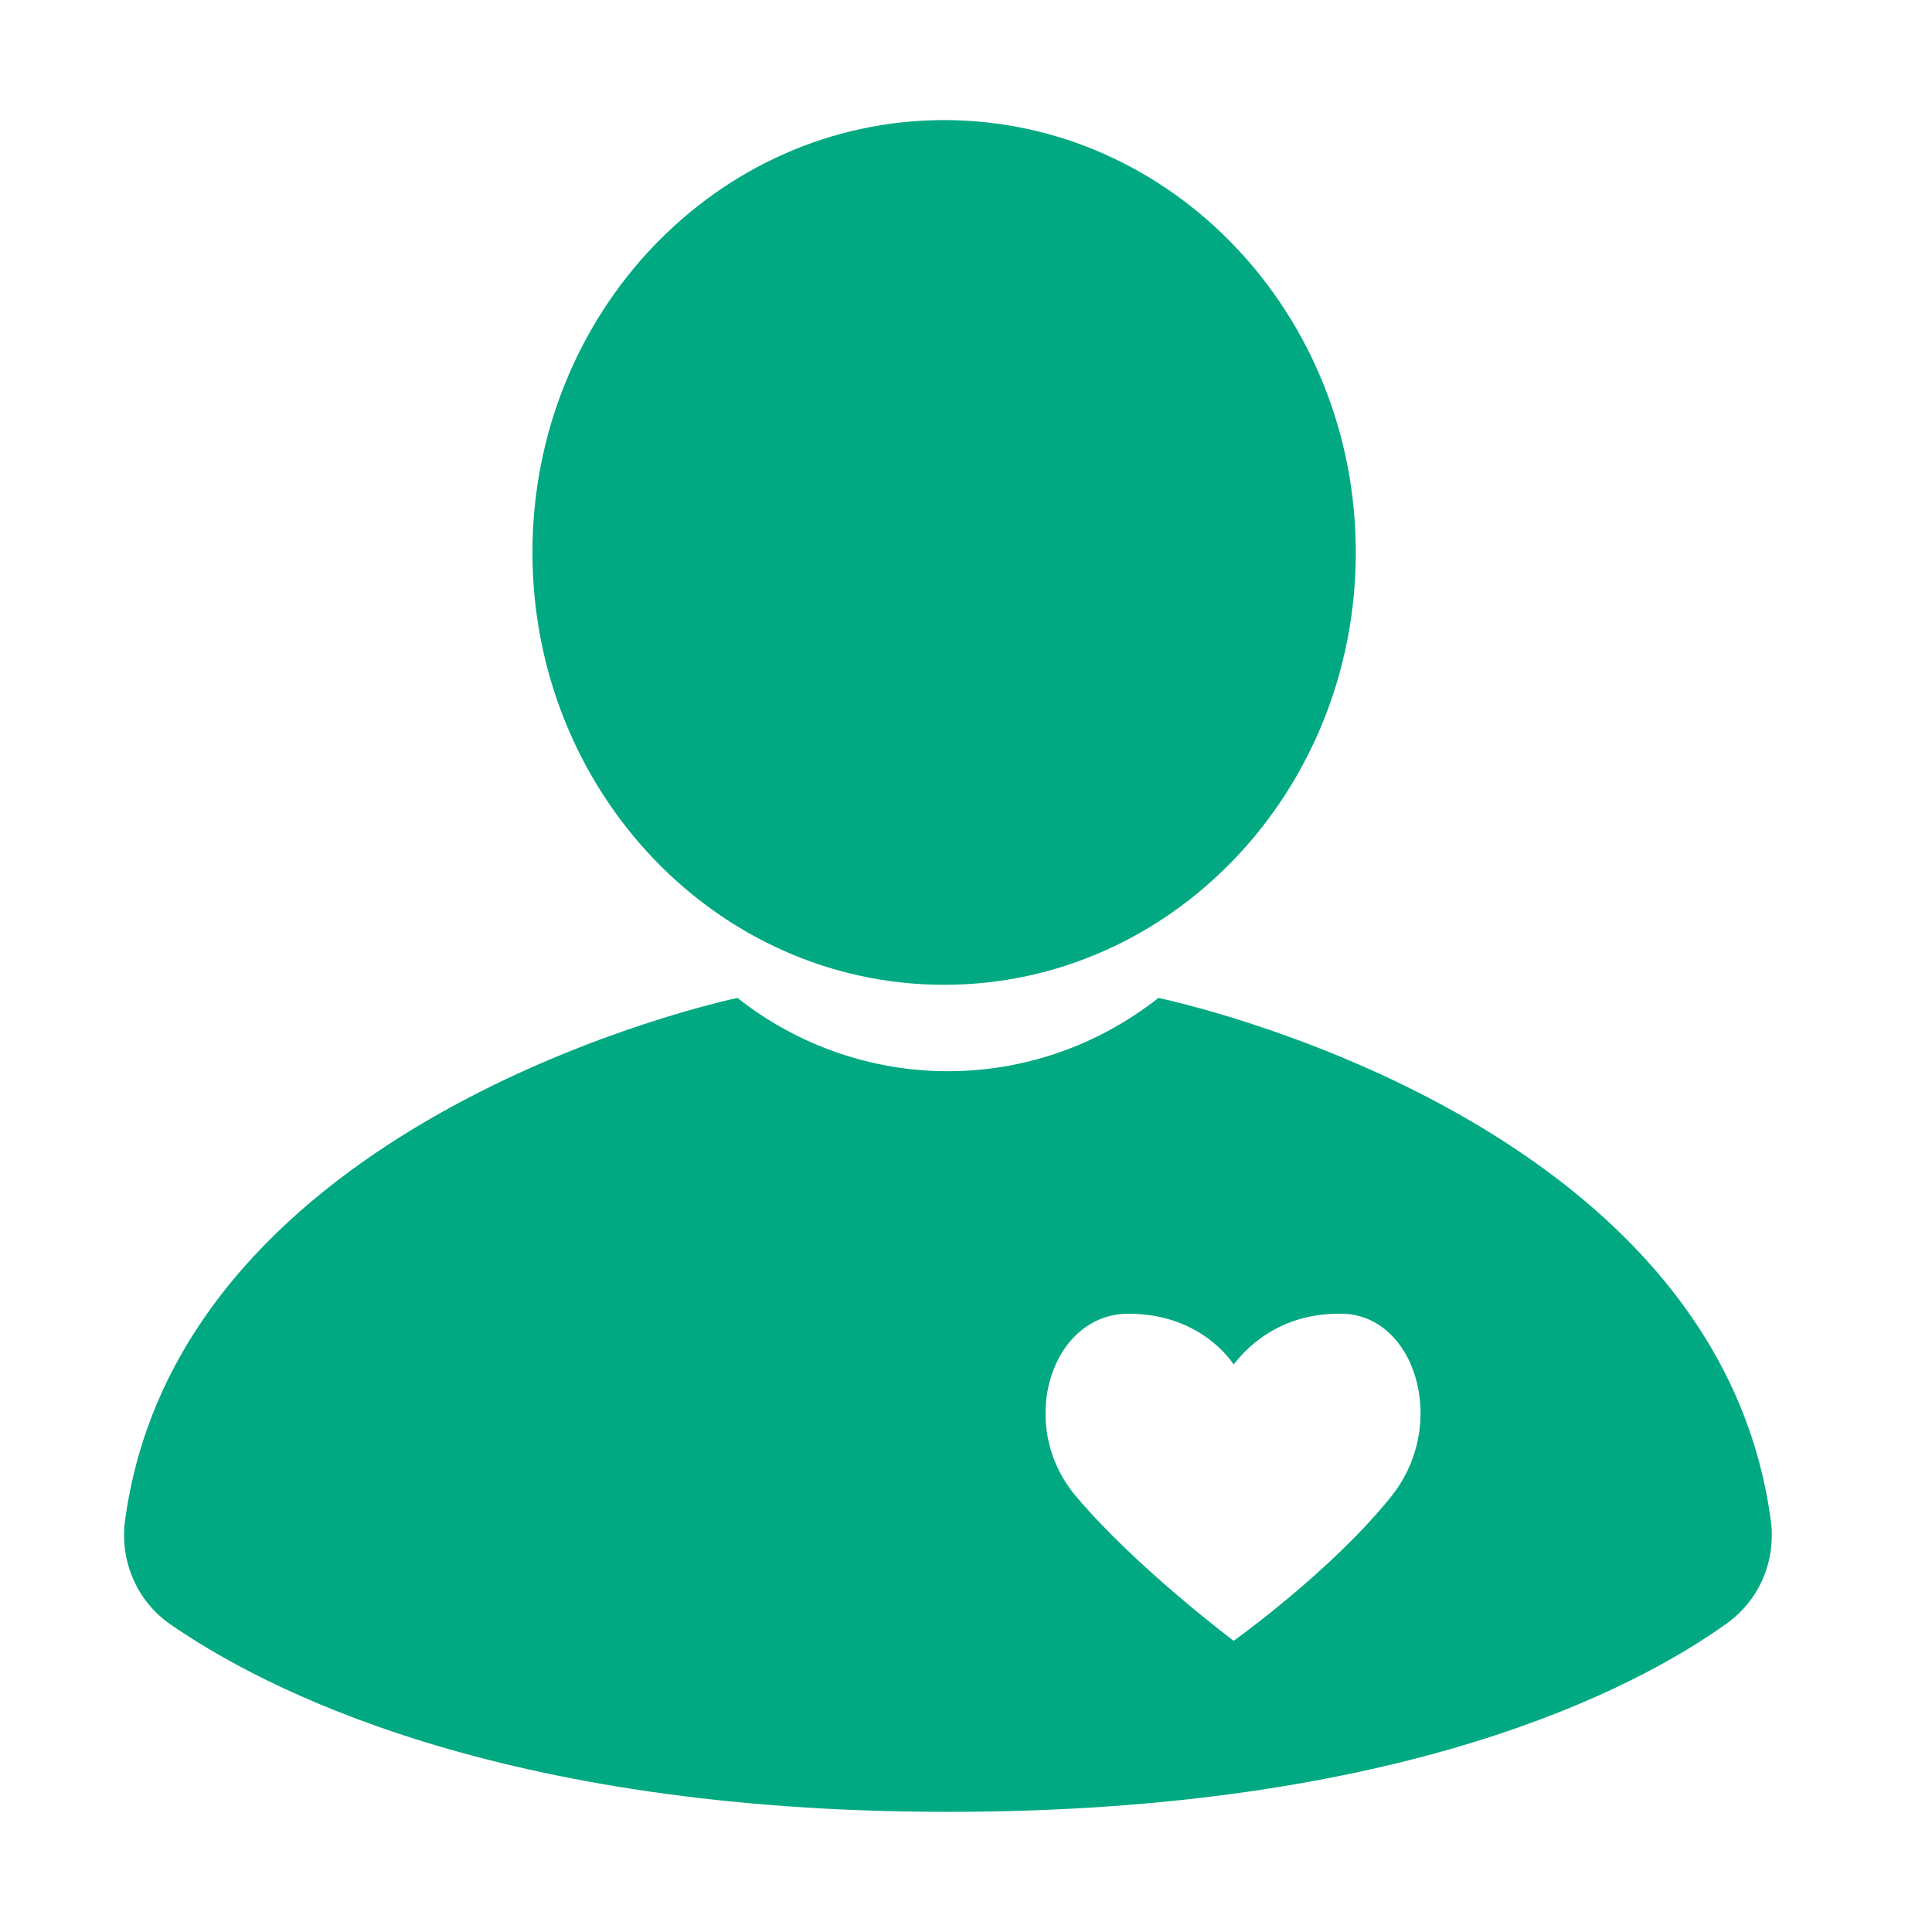 <svg width="37" height="37" viewBox="0 0 37 37" fill="none" xmlns="http://www.w3.org/2000/svg">
<path d="M18.081 18.86C22.436 18.86 25.965 15.153 25.965 10.58C25.965 6.007 22.436 2.3 18.081 2.3C13.727 2.3 10.197 6.007 10.197 10.58C10.197 15.153 13.727 18.86 18.081 18.86Z" fill="#00A981"/>
<path d="M33.922 29.191C32.986 21.739 23.338 19.363 22.186 19.111C19.81 20.983 16.498 20.983 14.122 19.111C12.97 19.363 3.322 21.775 2.386 29.191C2.314 29.947 2.638 30.667 3.25 31.099C5.014 32.323 9.514 34.699 18.154 34.699V34.663V34.699C26.83 34.699 31.294 32.359 33.058 31.099C33.67 30.667 33.994 29.947 33.922 29.191ZM26.65 28.651C25.498 30.091 23.626 31.423 23.626 31.423C23.626 31.423 21.754 30.019 20.602 28.651C19.45 27.283 20.134 25.159 21.61 25.159C22.87 25.159 23.482 25.915 23.626 26.131C23.77 25.951 24.382 25.159 25.642 25.159C27.082 25.123 27.766 27.247 26.65 28.651Z" fill="#00A981"/>
</svg>
